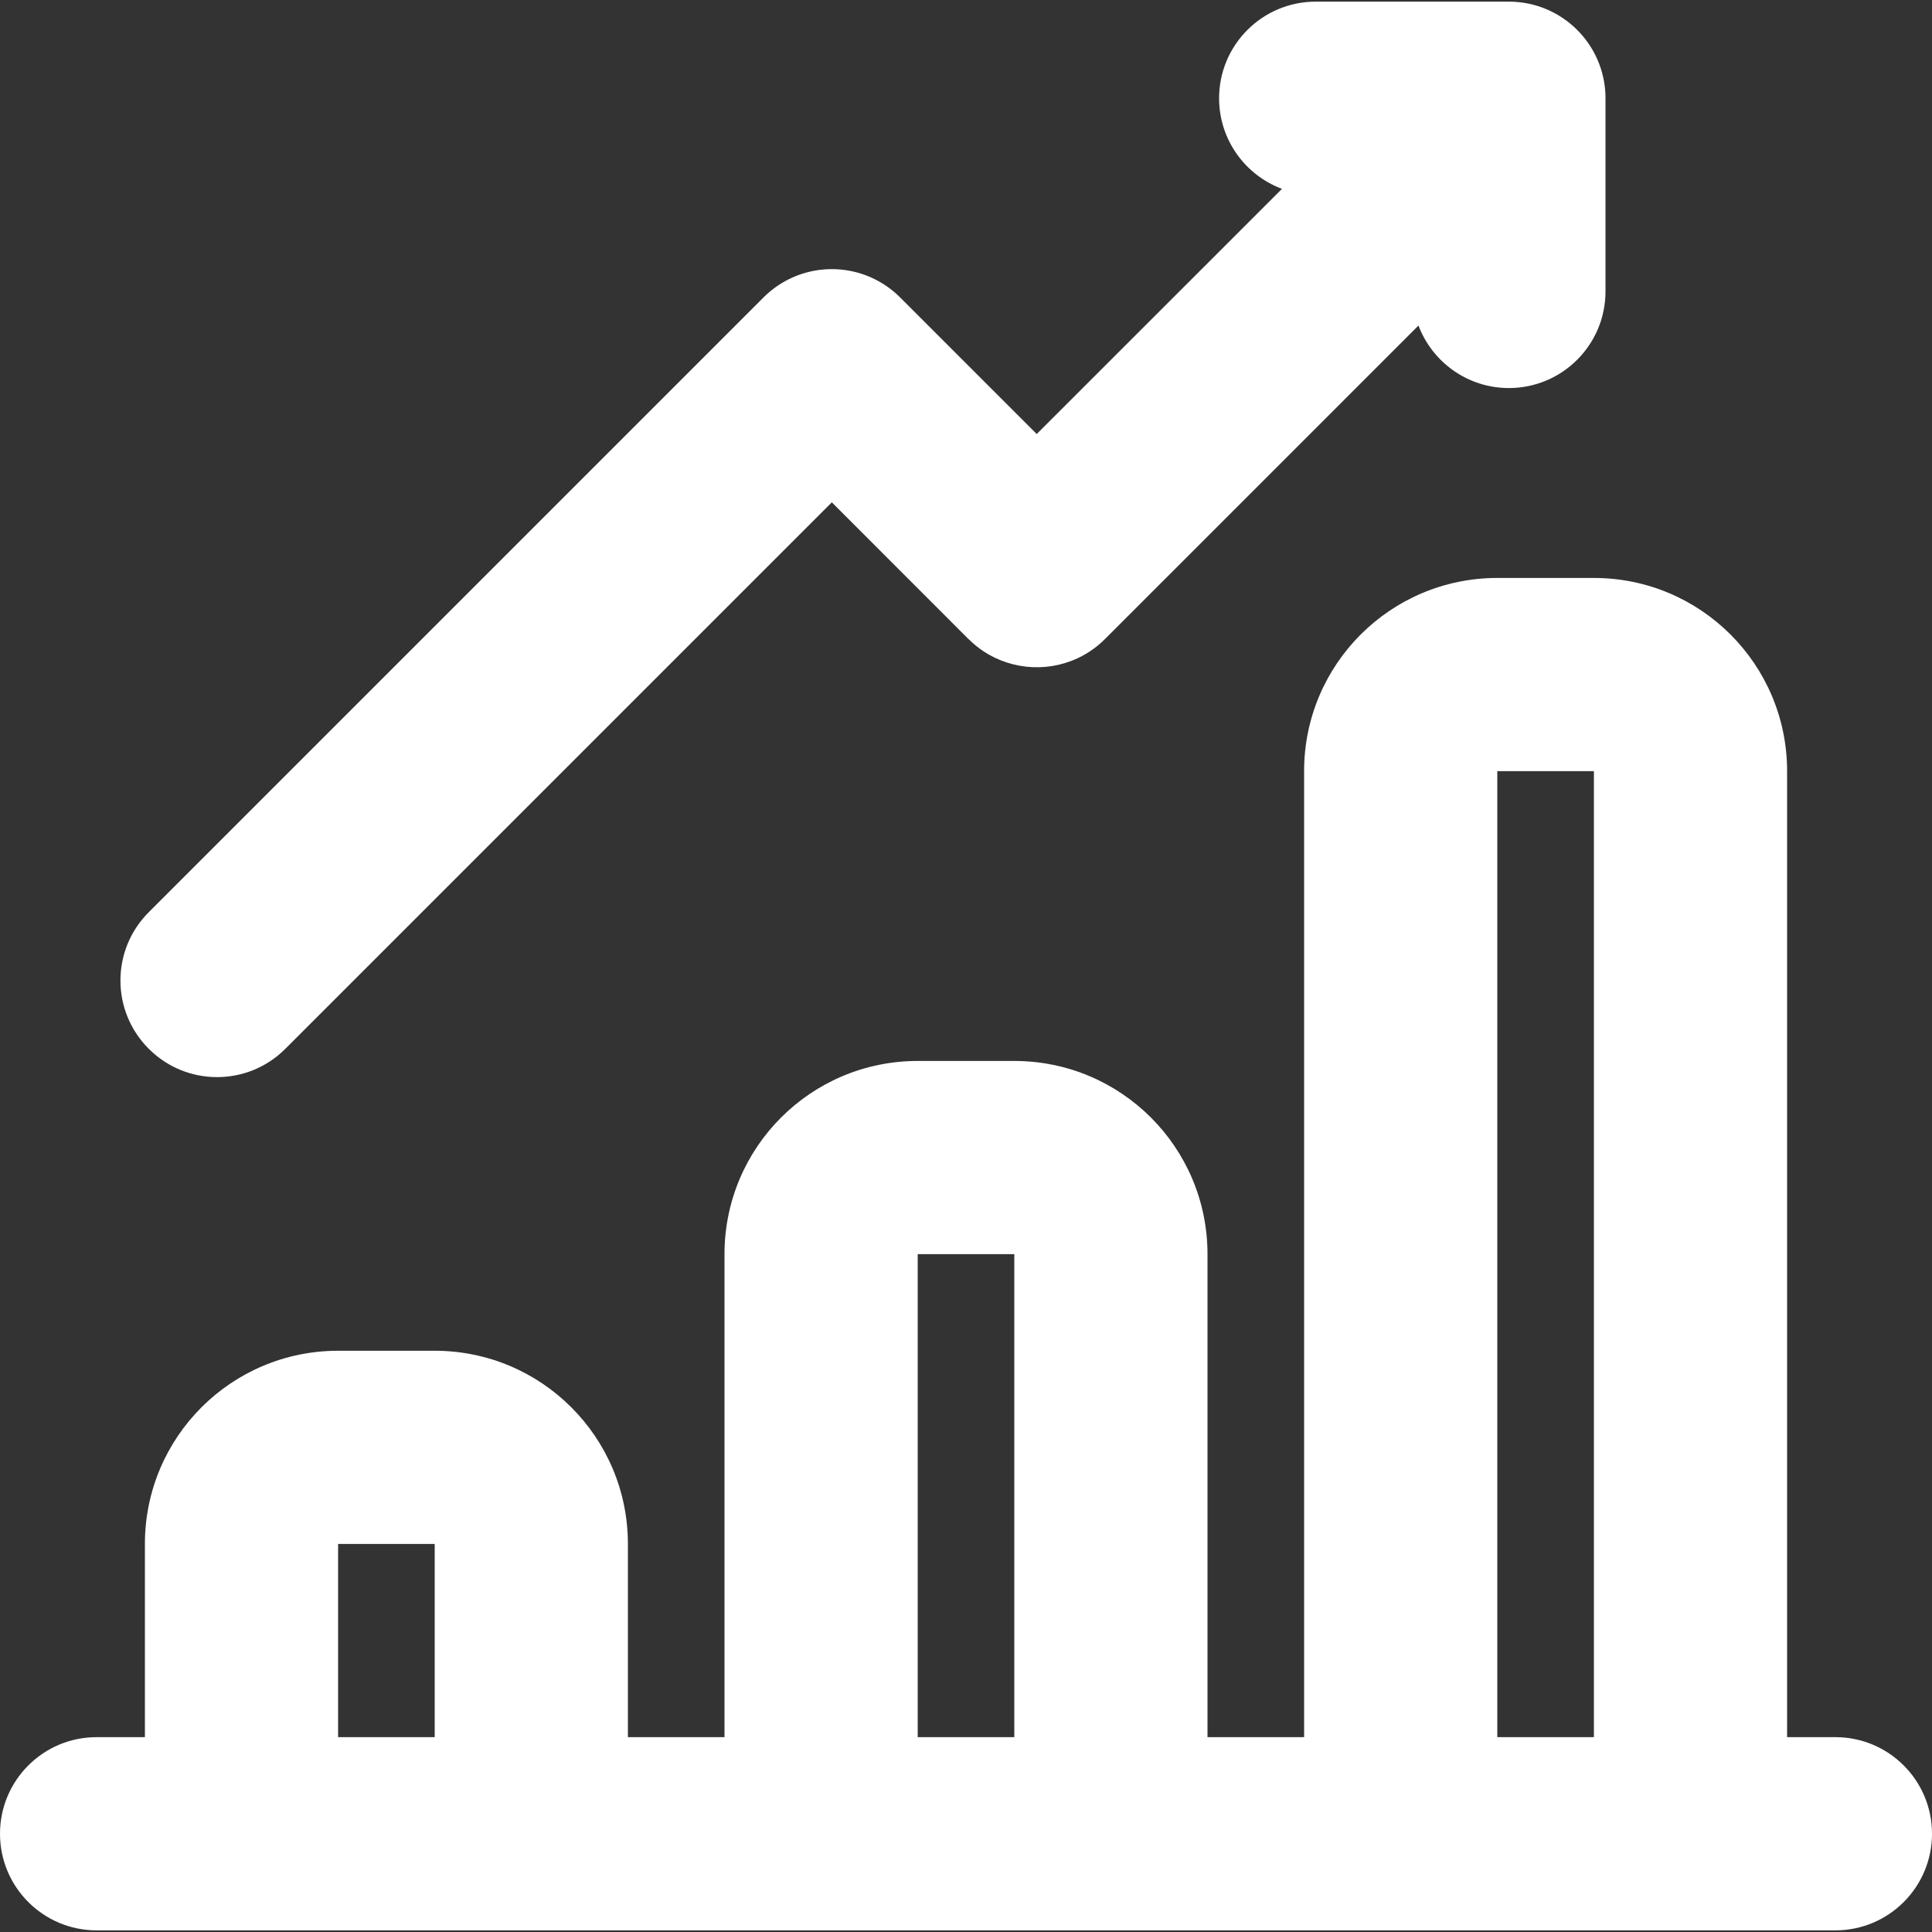 <svg width="20" height="20" viewBox="0 0 20 20" fill="none" xmlns="http://www.w3.org/2000/svg">
<rect x="0" y="0" width="20" height="20" fill="#333333" stroke="none"/>
<path fill-rule="evenodd" clip-rule="evenodd" d="M15.62 0.017C16.167 0.017 16.611 0.456 16.62 1.001L16.62 1.017V1.017V1.018V3.017C16.62 3.569 16.172 4.017 15.62 4.017C15.192 4.017 14.827 3.748 14.684 3.37L11.446 6.608L11.439 6.615C11.164 6.89 10.769 6.971 10.422 6.858C10.339 6.831 10.258 6.793 10.182 6.743C10.127 6.706 10.074 6.663 10.025 6.614L10.021 6.611L8.611 5.2L2.954 10.857C2.564 11.248 1.93 11.248 1.54 10.857C1.149 10.467 1.149 9.833 1.54 9.443L7.904 3.079C8.216 2.767 8.683 2.704 9.057 2.891C9.151 2.938 9.239 3 9.318 3.079L10.732 4.493L13.271 1.955C12.891 1.813 12.62 1.447 12.62 1.017C12.62 0.465 13.068 0.017 13.62 0.017L15.612 0.017L15.62 0.017ZM13.5 7.983C13.5 6.878 14.395 5.983 15.5 5.983H16.5C17.605 5.983 18.5 6.878 18.5 7.983V17.983H19C19.552 17.983 20 18.43 20 18.983C20 19.535 19.552 19.983 19 19.983H17.5H14.5H12.5H11.5H8.5H7.5H6.5H5.5H2.5H1.5H1C0.448 19.983 0 19.535 0 18.983C0 18.43 0.448 17.983 1 17.983H1.5V15.983C1.5 14.878 2.395 13.983 3.5 13.983H4.5C5.605 13.983 6.5 14.878 6.5 15.983V17.983H7.5V12.983C7.5 11.878 8.395 10.983 9.5 10.983H10.5C11.605 10.983 12.5 11.878 12.5 12.983V17.983H13.5V7.983ZM4.5 17.983H3.5V15.983H4.5V17.983ZM10.5 17.983V12.983H9.5V17.983H10.5ZM15.5 7.983H16.5V17.983H15.5V7.983Z" fill="white"/>
</svg>
